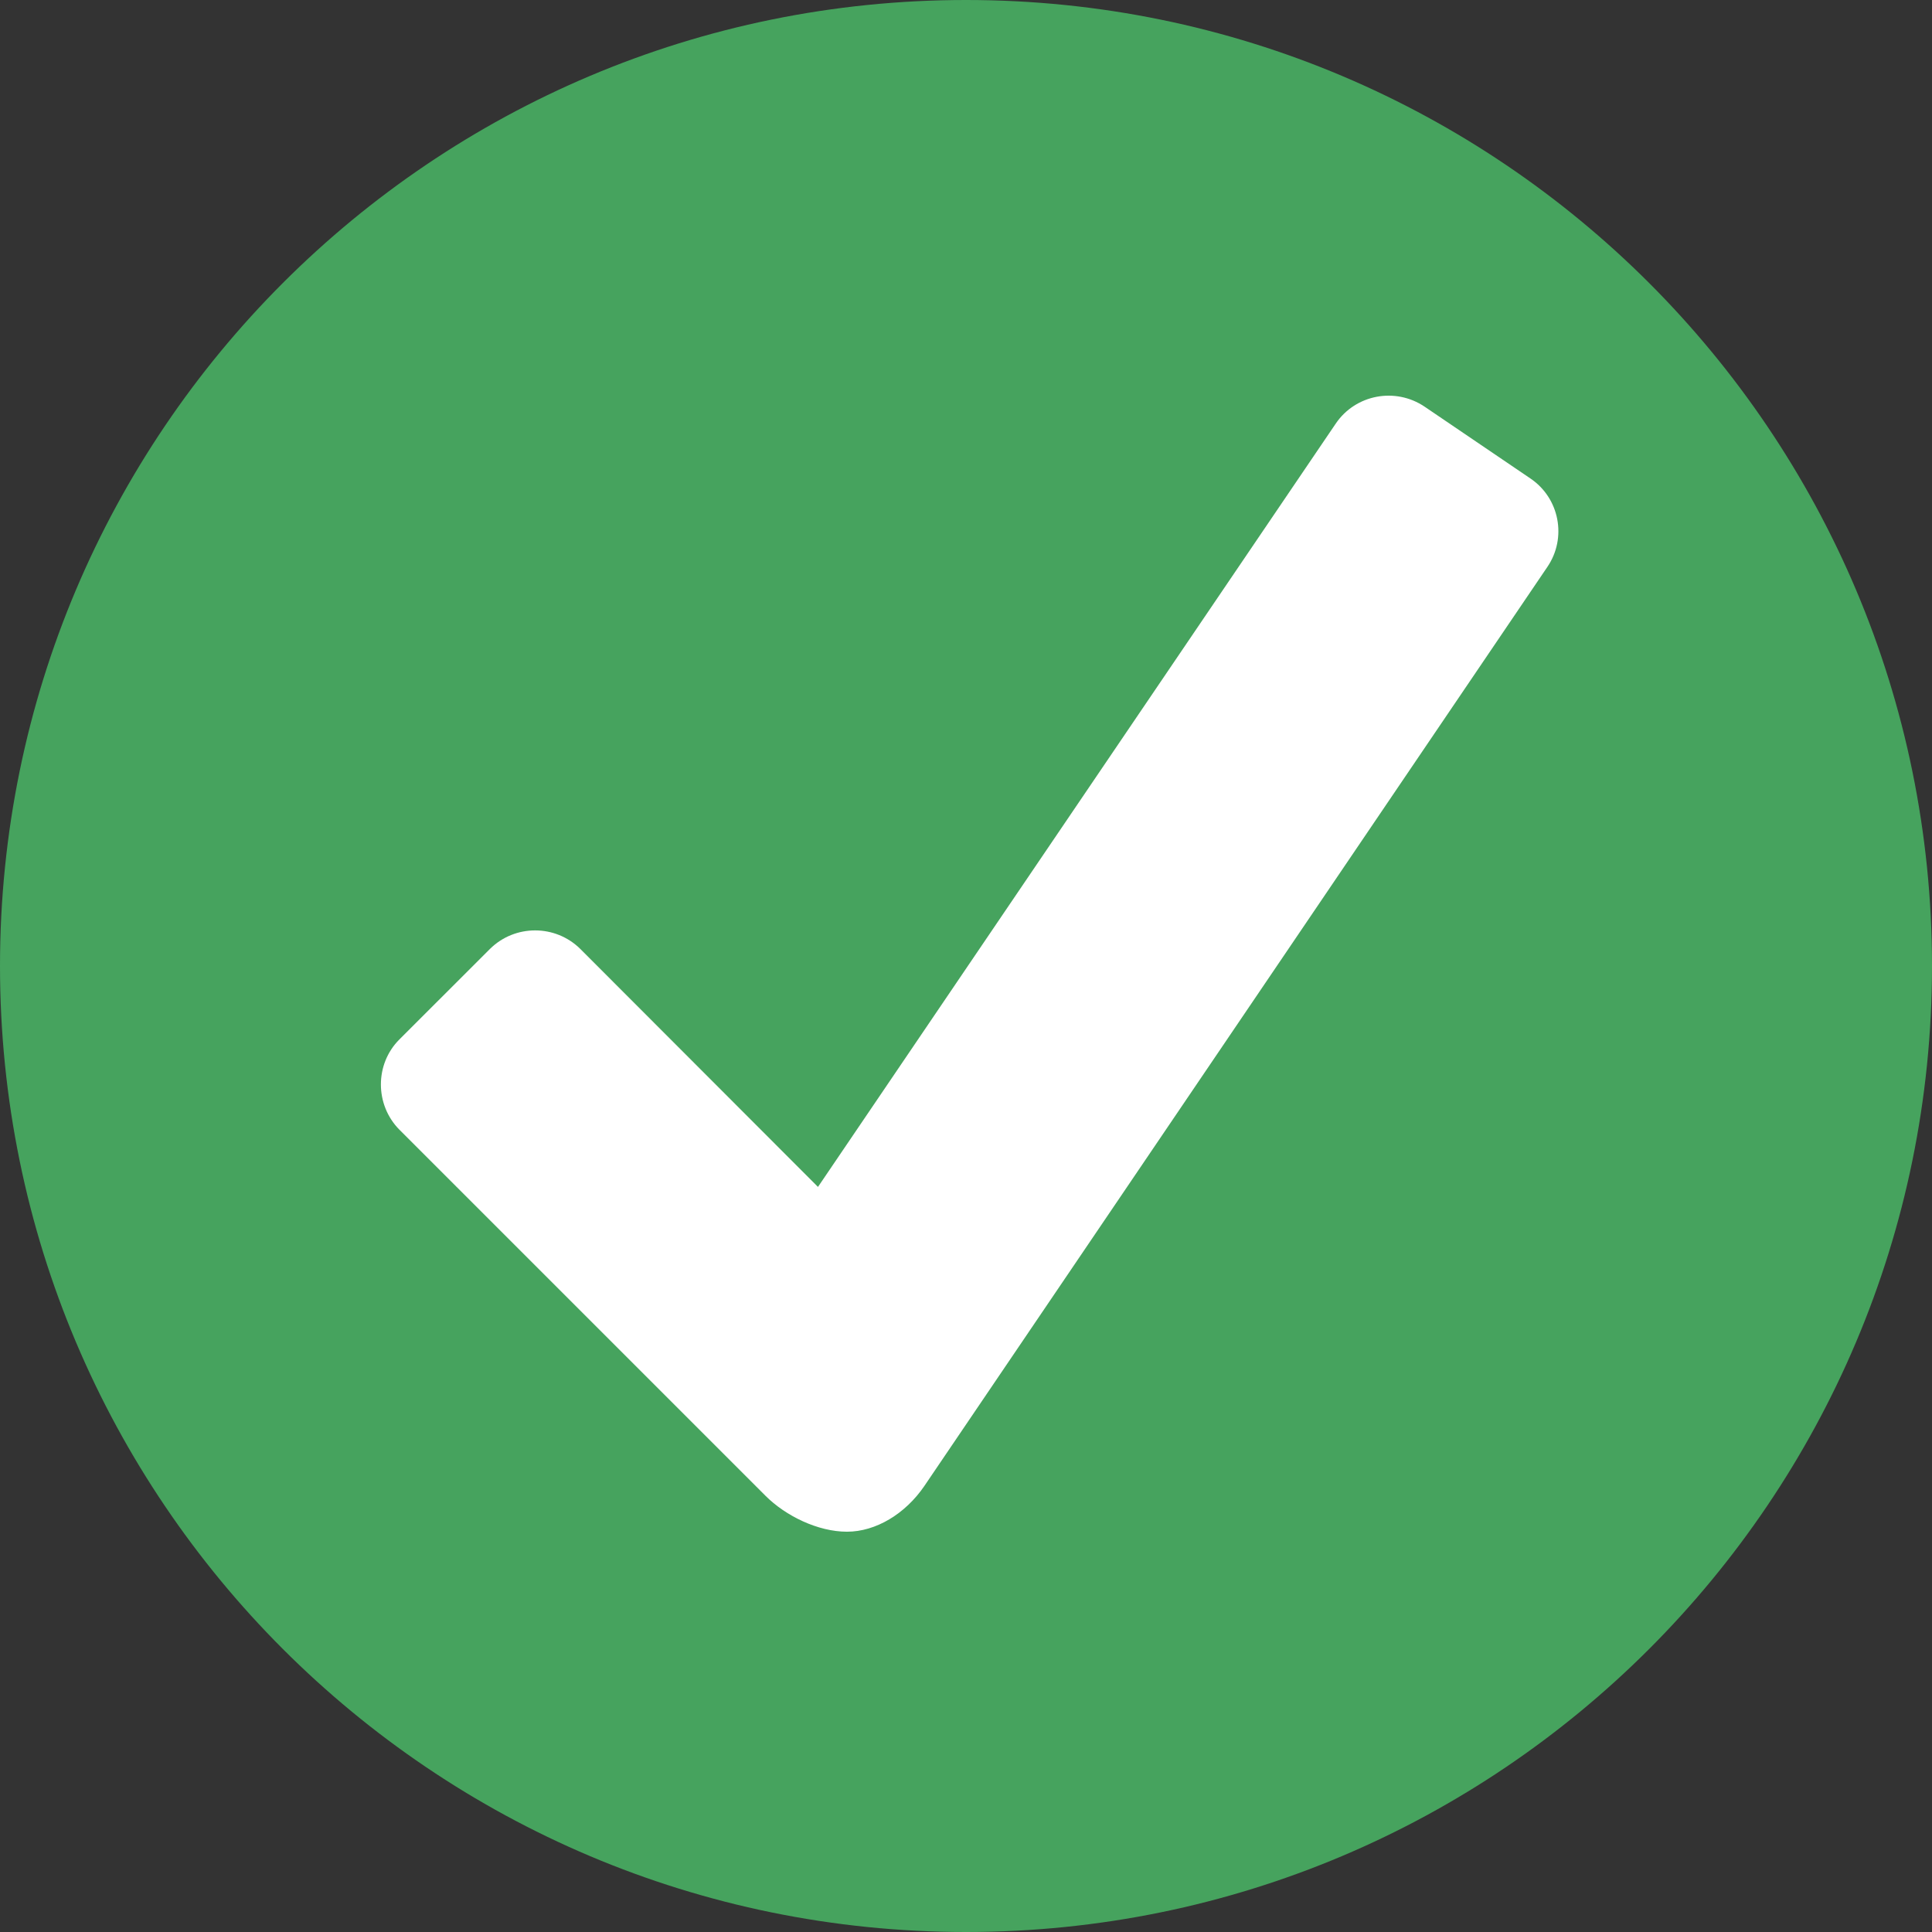 <?xml version="1.0" encoding="UTF-8"?>
<svg xmlns="http://www.w3.org/2000/svg" xmlns:xlink="http://www.w3.org/1999/xlink" viewBox="0 0 26 26" width="26px" height="26px">
<rect x="0" y="0" width="26" height="26" fill="#333333" stroke="none"/>
<g id="surface17464092">
<path style=" stroke:none;fill-rule:nonzero;fill:rgb(27.451%,63.922%,36.863%);fill-opacity:1;" d="M 13 26 C 5.82 26 0 20.18 0 13 C 0 5.82 5.82 0 13 0 C 20.18 0 26 5.82 26 13 C 26 20.18 20.18 26 13 26 Z M 13 26 "/>
<path style=" stroke:none;fill-rule:nonzero;fill:rgb(100%,100%,100%);fill-opacity:1;" d="M 20.594 6.438 L 19.172 5.473 C 18.777 5.207 18.242 5.309 17.977 5.699 L 11.008 15.973 L 7.809 12.77 C 7.473 12.438 6.93 12.438 6.594 12.77 L 5.375 13.988 C 5.043 14.32 5.043 14.867 5.375 15.203 L 10.301 20.129 C 10.574 20.402 11.008 20.613 11.398 20.613 C 11.789 20.613 12.184 20.371 12.438 20 L 20.824 7.629 C 21.09 7.238 20.988 6.703 20.594 6.438 Z M 20.594 6.438 "/>
</g>
</svg>
